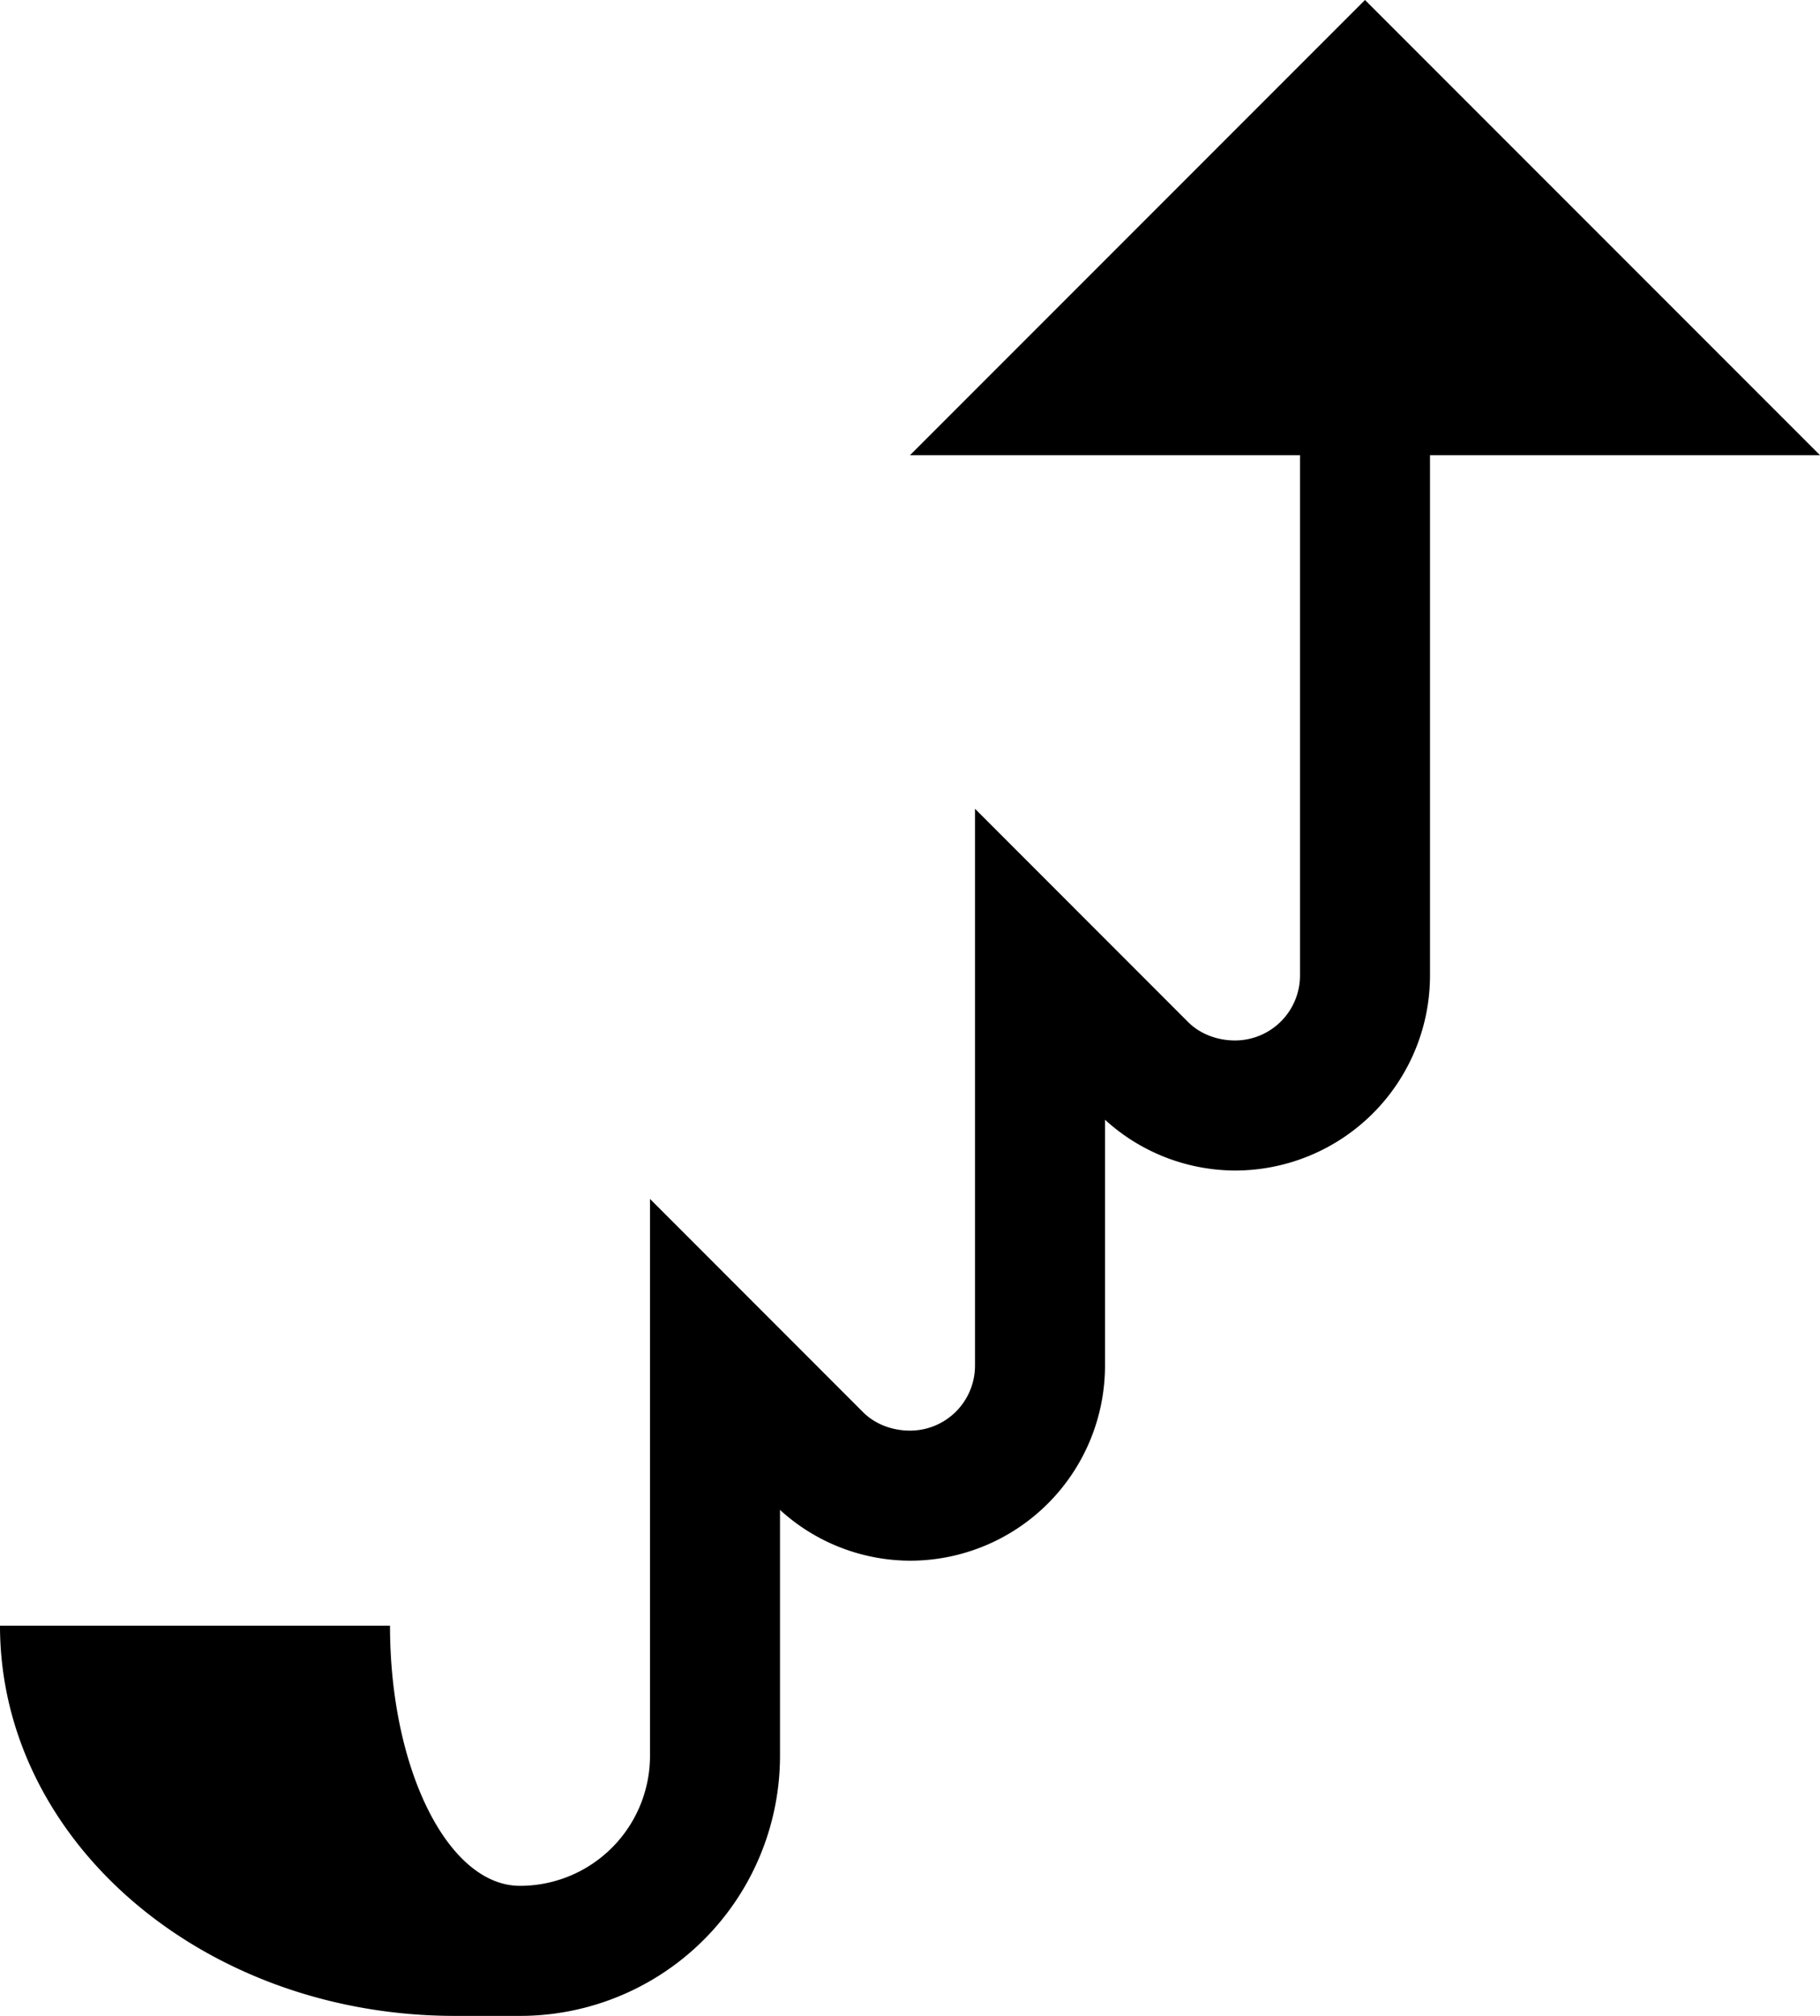 <svg xmlns="http://www.w3.org/2000/svg" version="1.0" width="28" height="31"><path d="M28 7l-7-7-7 7h14zM22 7v8a3 3 0 0 1-3 3 2.98 2.98 0 0 1-2-.781V21a3 3 0 0 1-3 3 2.98 2.98 0 0 1-2-.781V27a4 4 0 0 1-4 4H7c-3.866 0-7-2.686-7-6h6c0 2.21.895 4 2 4a2 2 0 0 0 2-2v-8.563l3.281 3.282c.181.18.443.281.719.281a1 1 0 0 0 1-1v-8.563l3.281 3.282c.181.18.443.281.719.281a1 1 0 0 0 1-1V7h2z"/></svg>